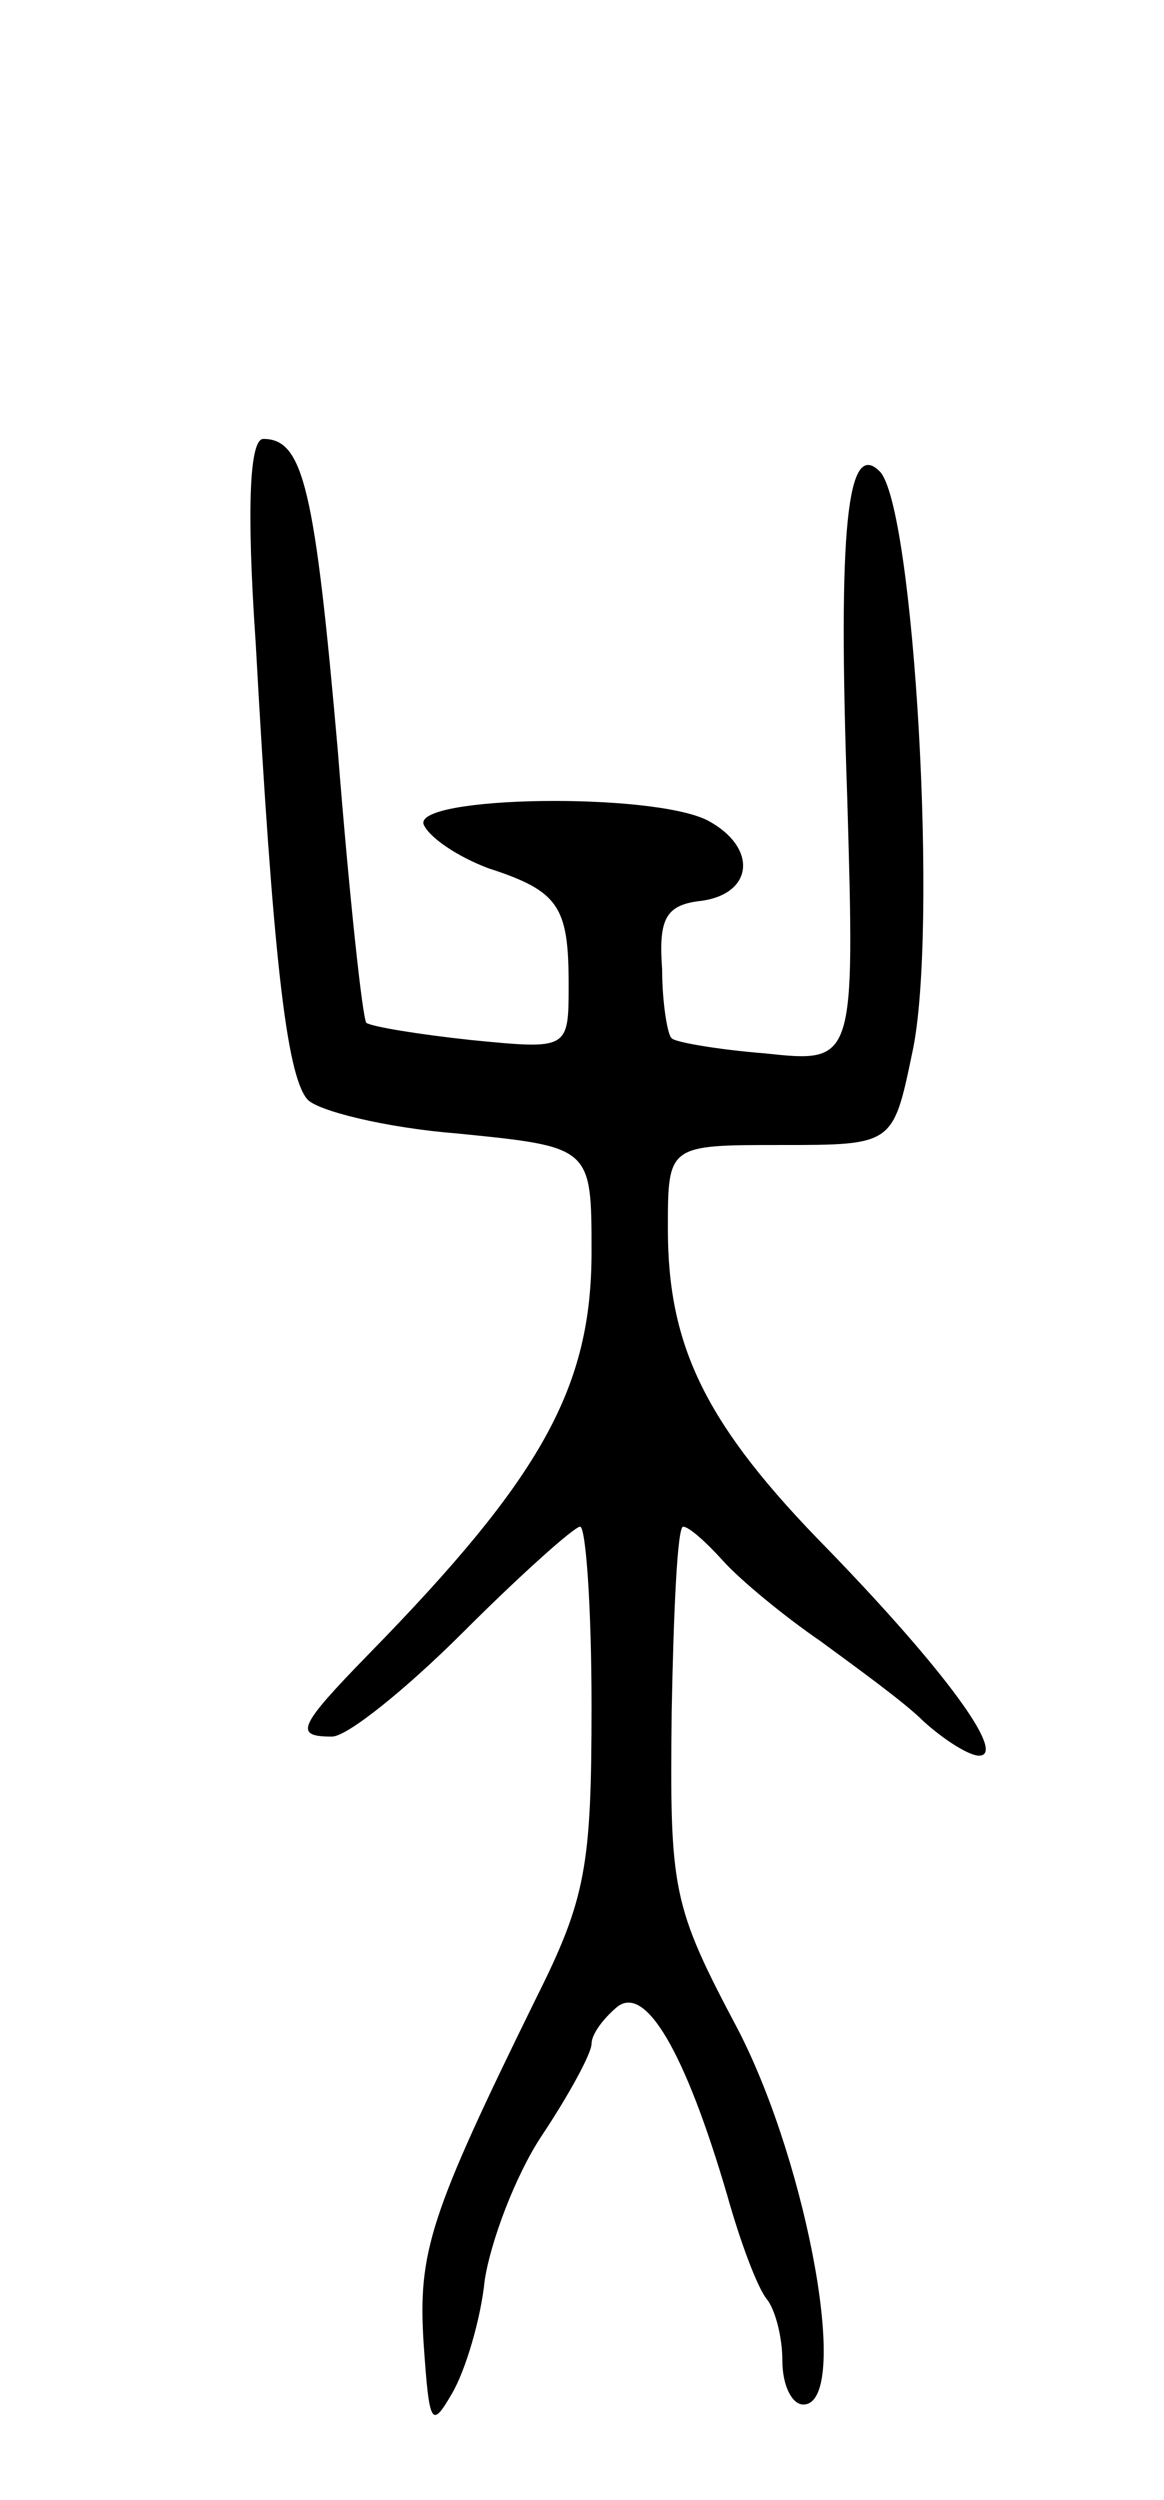 <svg version="1.0" xmlns="http://www.w3.org/2000/svg"
 width="61pt" height="131pt" viewBox="0 0 61 131"
 preserveAspectRatio="xMidYMid meet">
<g transform="translate(0,131) scale(0.1,-0.1)"
fill="#000000" stroke="none">
<path d="M134 973 c9 -163 16 -226 27 -239 5 -6 41 -15 79 -18 70 -7 70 -7 70
-62 0 -71 -26 -118 -117 -211 -37 -38 -39 -43 -19 -43 8 0 39 25 69 55 30 30
58 55 61 55 3 0 6 -42 6 -94 0 -84 -3 -101 -29 -153 -56 -114 -62 -133 -59
-181 3 -43 4 -45 15 -26 7 12 15 39 17 59 3 20 16 55 30 76 14 21 26 43 26 48
0 5 6 13 13 19 15 13 36 -23 58 -98 7 -25 16 -49 21 -55 4 -5 8 -19 8 -32 0
-13 5 -23 11 -23 25 0 3 124 -34 196 -35 66 -36 73 -35 167 1 53 3 97 6 97 3
0 12 -8 21 -18 9 -10 32 -29 51 -42 19 -14 44 -32 54 -42 11 -10 24 -18 29
-18 15 0 -18 45 -79 108 -64 65 -84 106 -84 168 0 44 0 44 59 44 59 0 59 0 69
48 14 63 1 287 -17 305 -17 17 -22 -29 -17 -171 4 -139 4 -139 -43 -134 -25 2
-48 6 -49 8 -2 1 -5 18 -5 36 -2 27 2 34 21 36 27 4 29 28 3 42 -29 15 -154
13 -149 -2 3 -7 18 -17 34 -23 37 -12 42 -20 42 -61 0 -34 0 -34 -51 -29 -28
3 -52 7 -55 9 -2 2 -9 67 -15 143 -12 137 -18 163 -39 163 -7 0 -9 -34 -4
-107z"/>
</g>
</svg>
